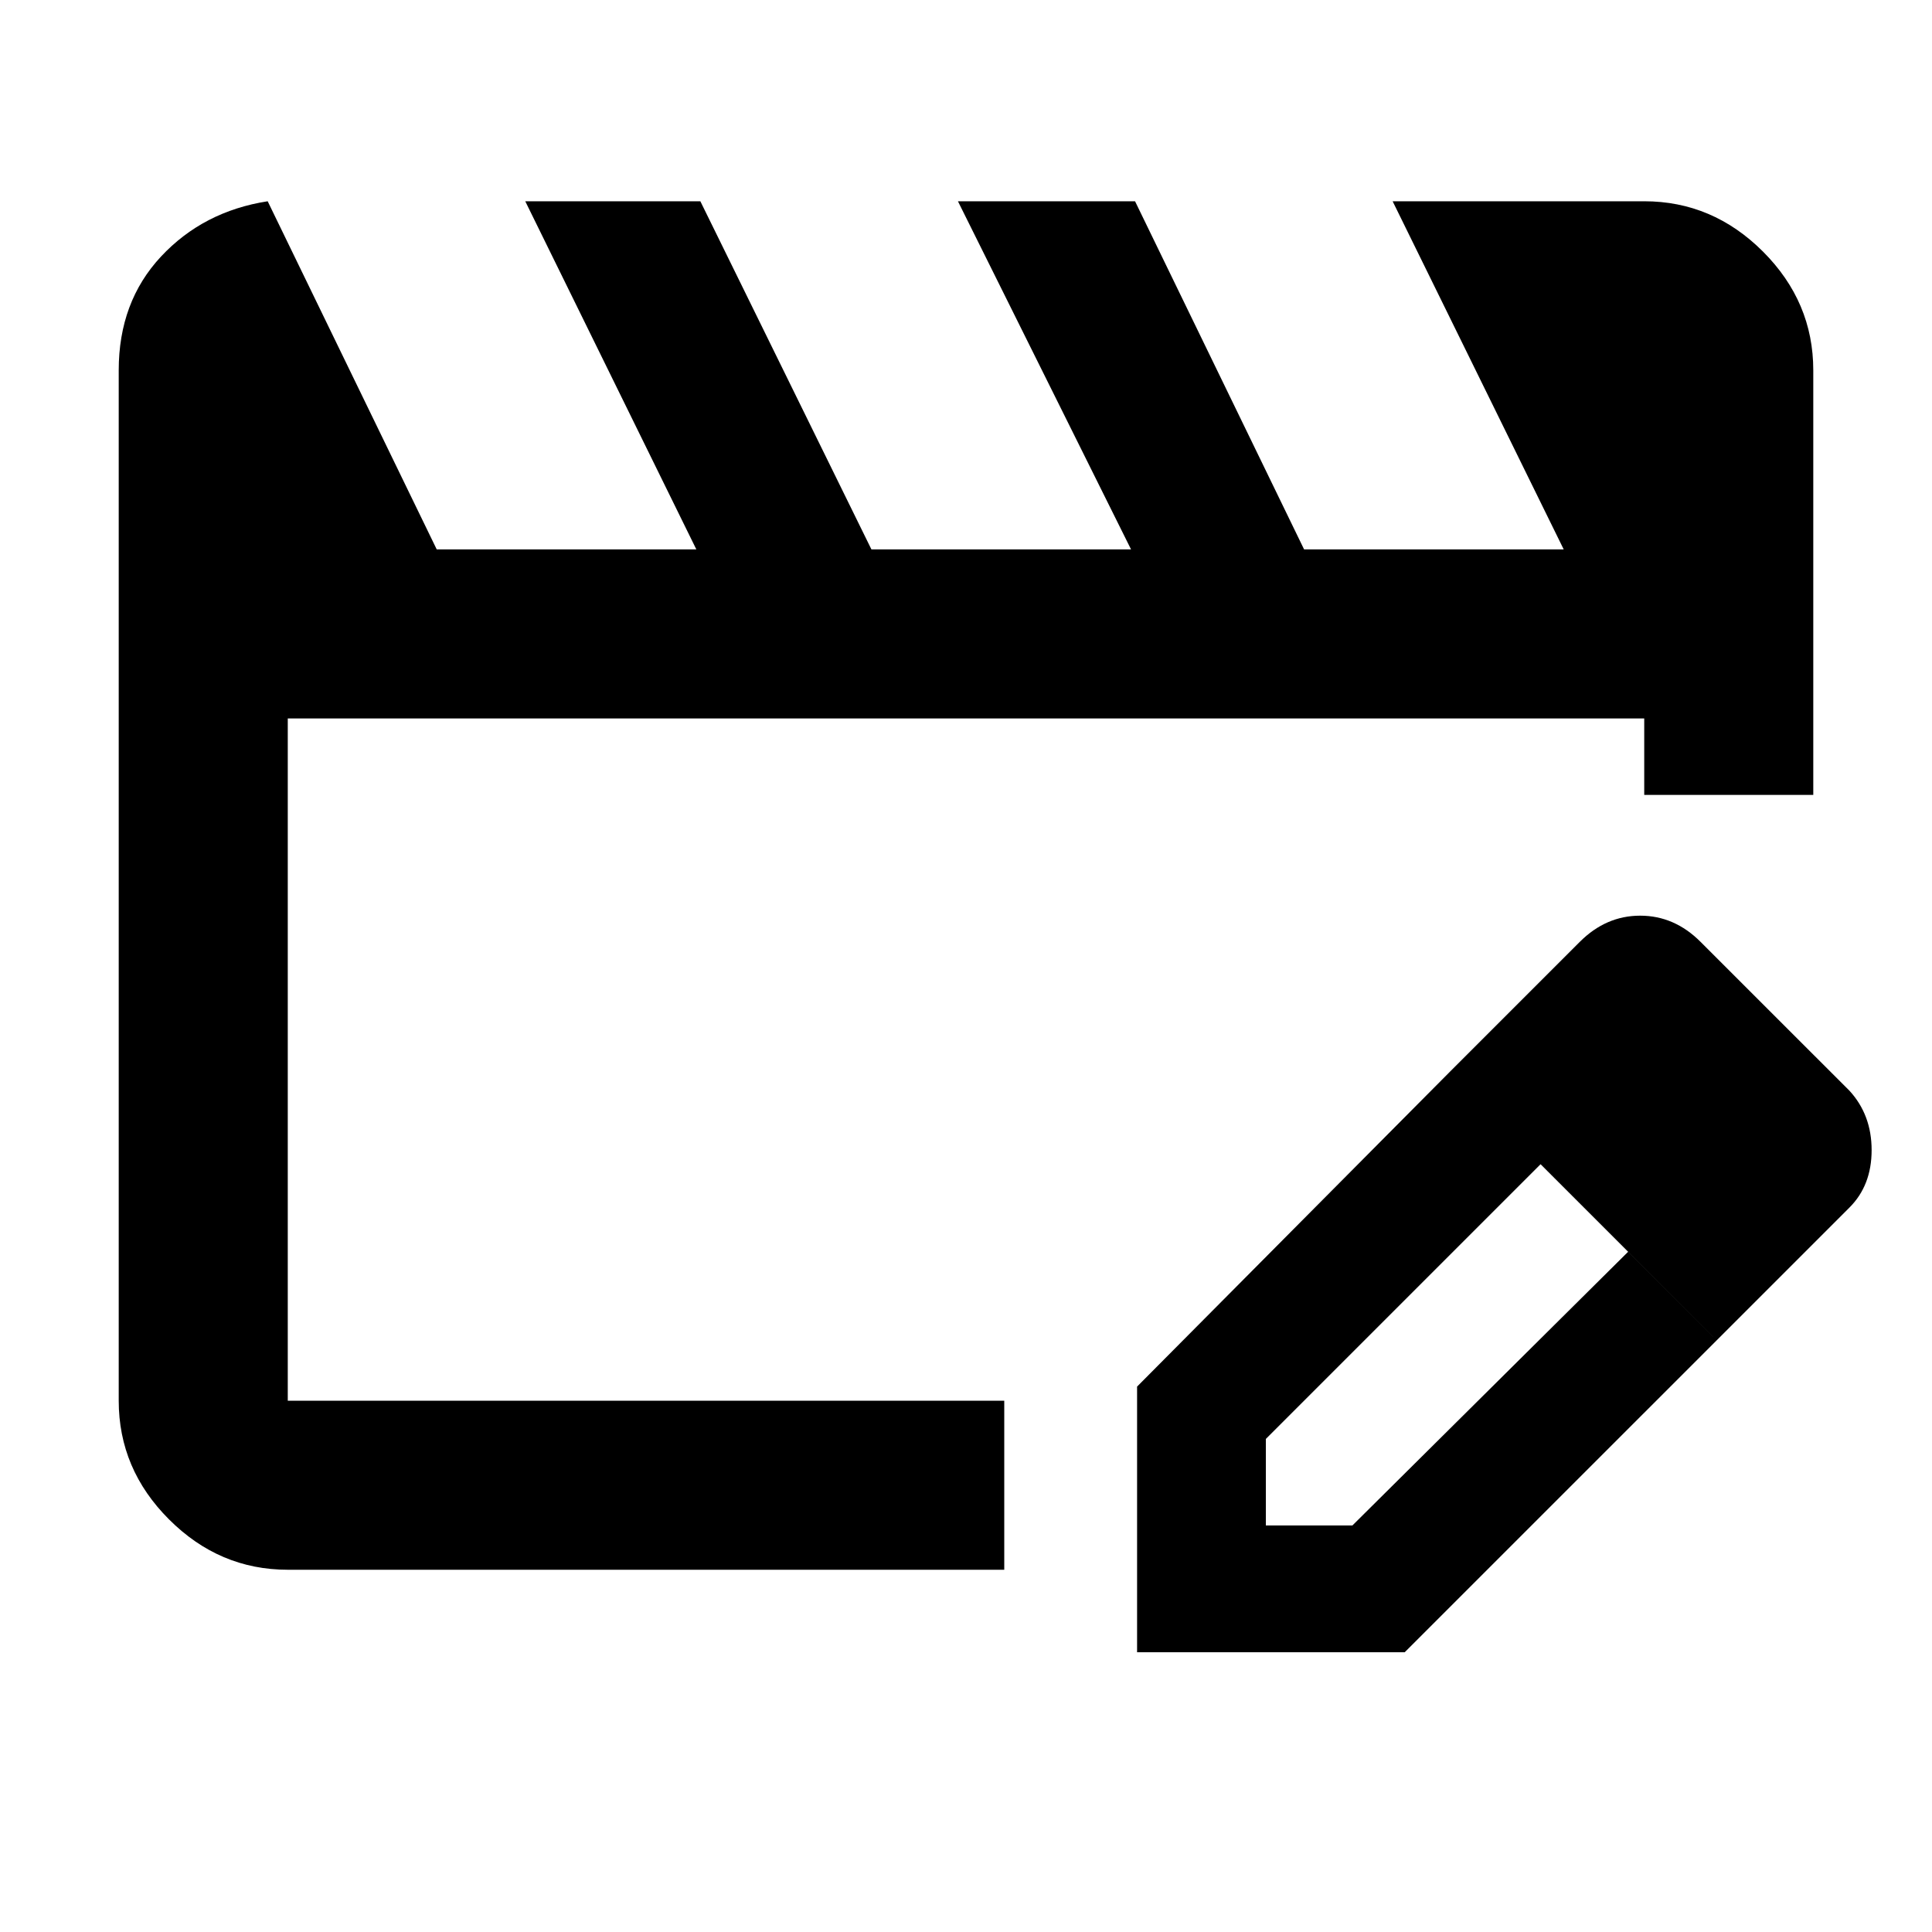 <svg xmlns="http://www.w3.org/2000/svg" height="40" width="40"><path d="M5.958 32.5q-1.416 0-2.458-1.042Q2.458 30.417 2.458 29V7.667q0-1.417.875-2.355.875-.937 2.209-1.145l3.5 7.208h5.375l-3.542-7.208H14.5l3.542 7.208h5.375l-3.584-7.208H23.5l3.5 7.208h5.375l-3.542-7.208h5.209q1.416 0 2.458 1.041 1.042 1.042 1.042 2.459v8.791h-3.5v-1.583H5.958V29h14.834v3.5ZM30 22.208l1.917 1.875-5.709 5.709v1.791H28l5.708-5.666 1.834 1.833-6.459 6.458h-5.541v-5.5Zm5.542 5.542L30 22.208l2.708-2.708q.542-.542 1.25-.542.709 0 1.25.542l3.084 3.083q.458.5.458 1.229 0 .73-.458 1.188Z"/></svg>